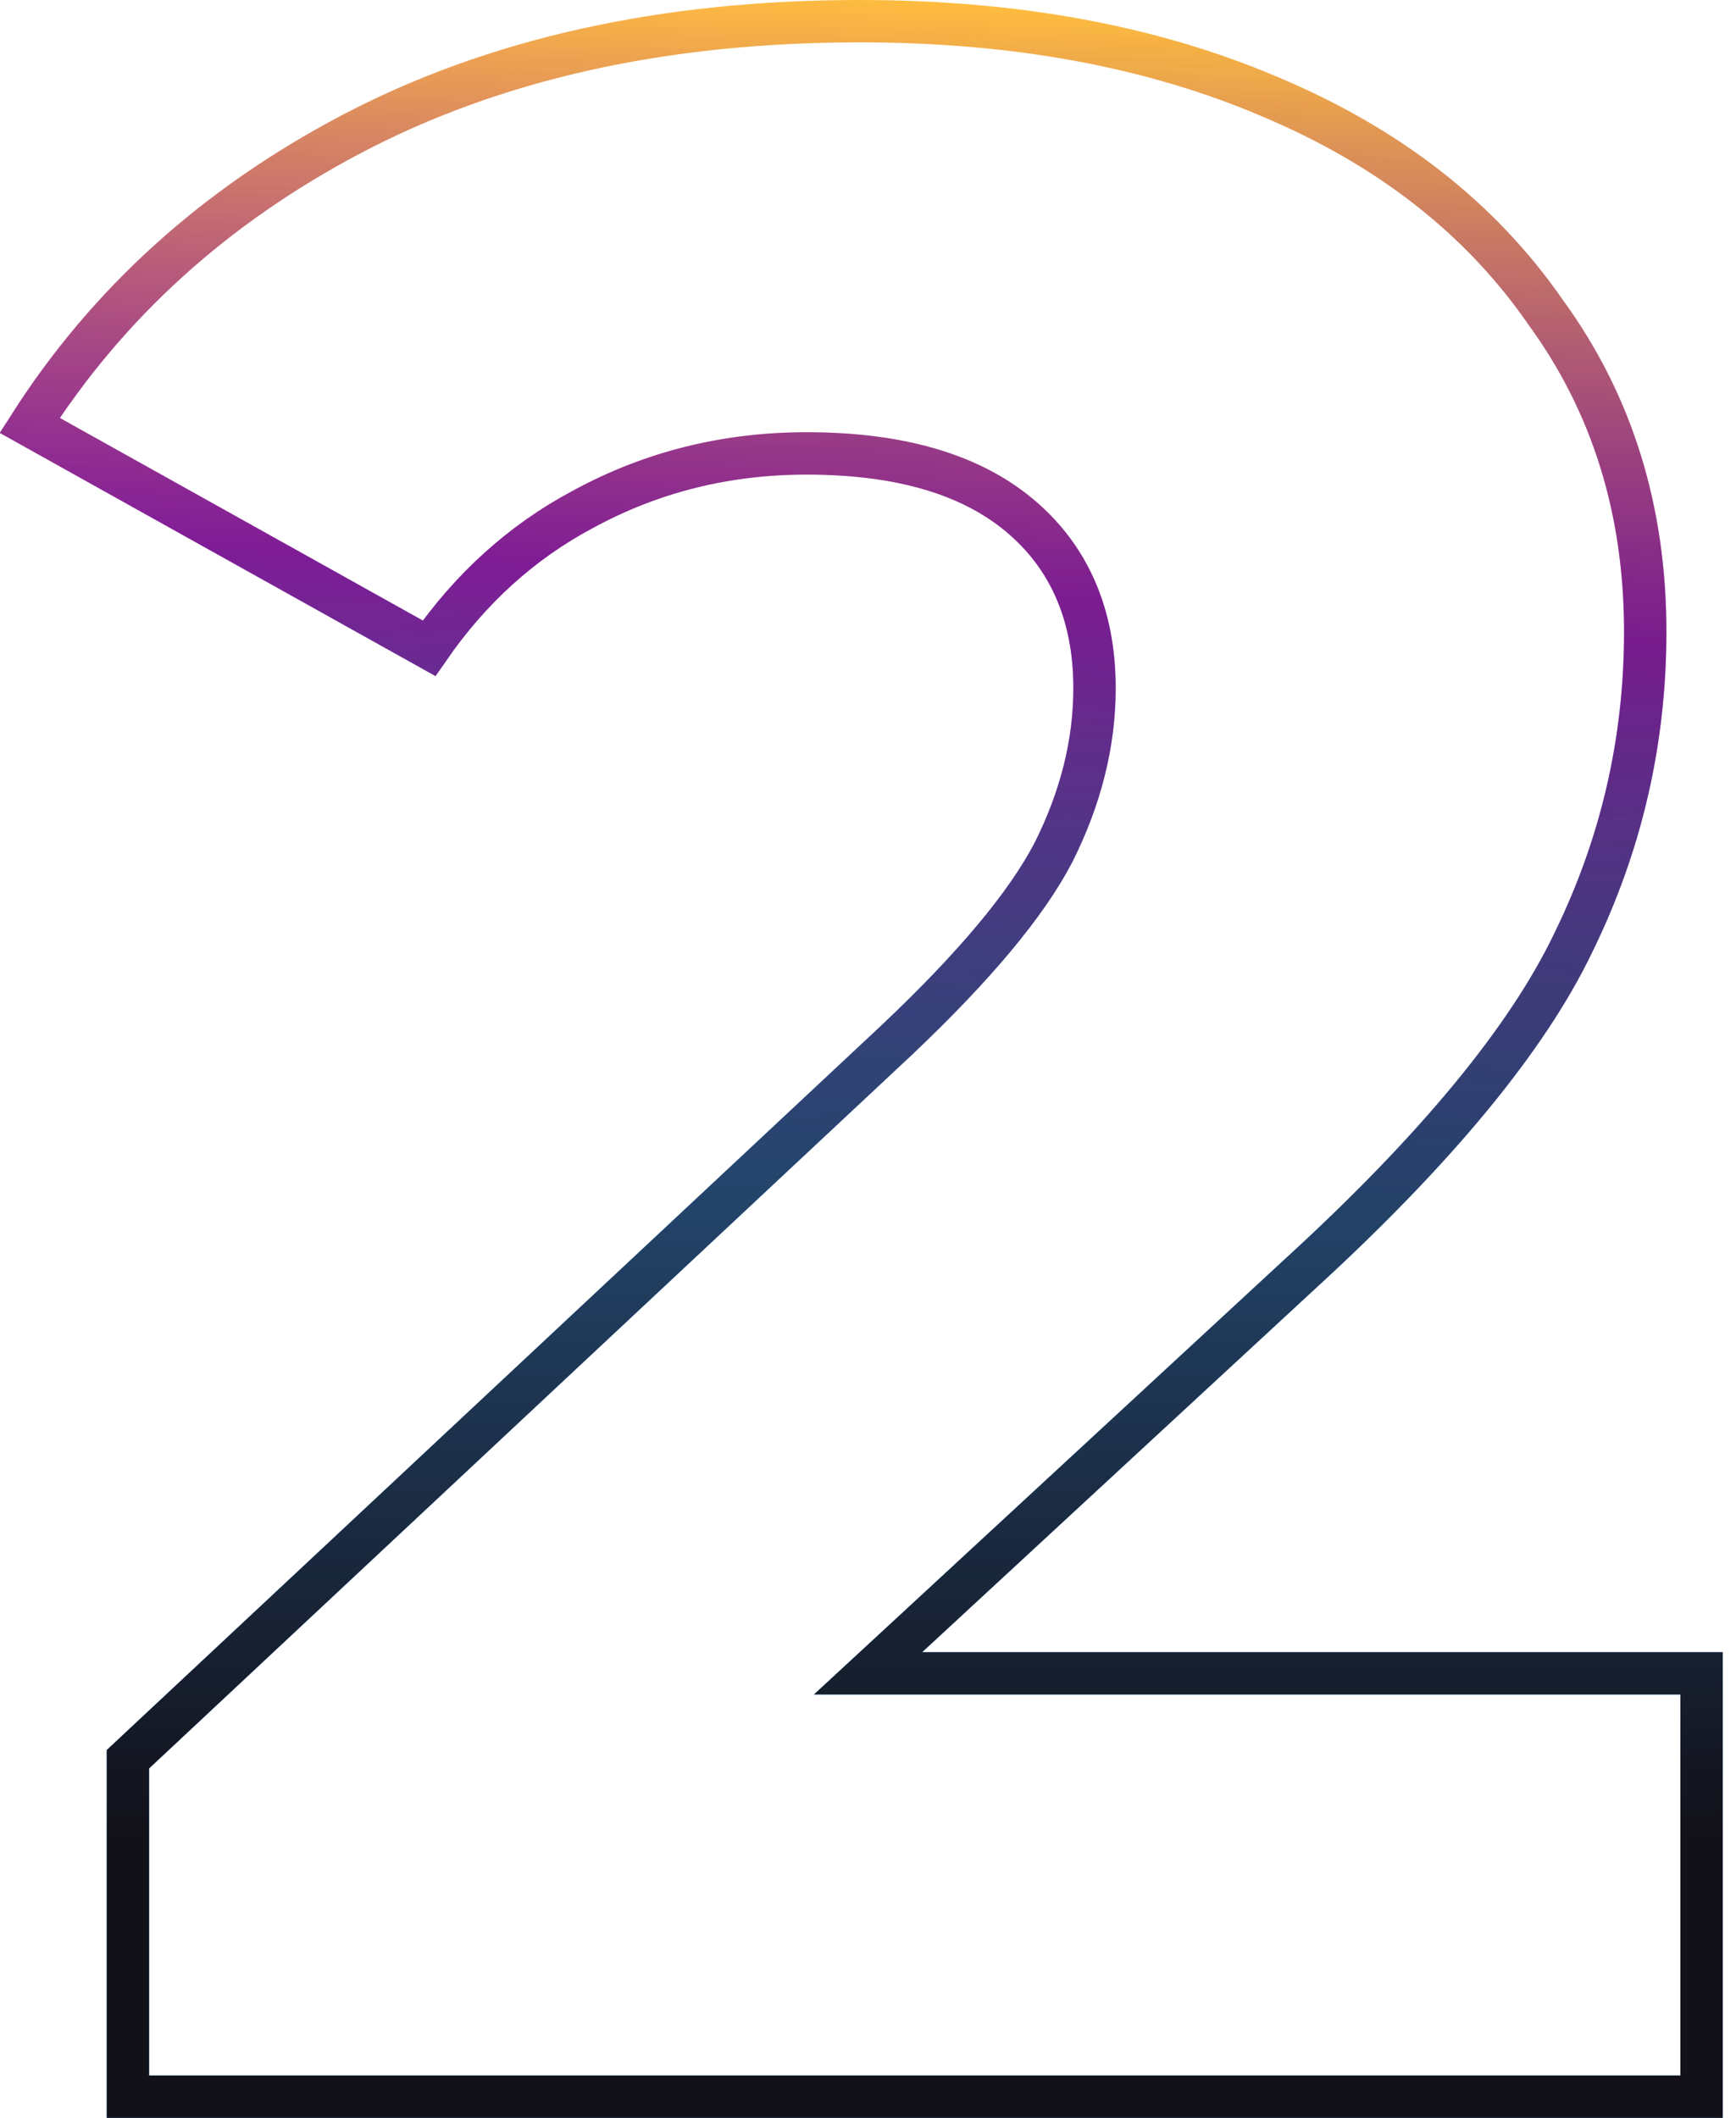 <svg width="82" height="100" viewBox="0 0 82 100" fill="none" xmlns="http://www.w3.org/2000/svg">
<path d="M1.402 20.085C5.09 14.316 10.139 9.738 16.573 6.347C23.311 2.795 31.315 1 40.616 1C47.978 1 54.423 2.196 59.972 4.561L59.977 4.564C65.614 6.927 69.935 10.316 72.988 14.716L72.995 14.725L73.001 14.735C76.135 19.032 77.712 24.051 77.712 29.832C77.712 35.002 76.579 39.893 74.312 44.518L74.309 44.525C72.149 49.025 67.869 54.244 61.37 60.186L61.366 60.19L42.879 77.277L41.002 79.011H43.557H80.373V99H6.042V83.067L42.42 49.05L42.424 49.045C45.996 45.661 48.475 42.722 49.767 40.237L49.77 40.23L49.774 40.223C51.049 37.673 51.7 35.093 51.7 32.493C51.7 29.067 50.527 26.291 48.116 24.299C45.721 22.321 42.329 21.409 38.095 21.409C34.295 21.409 30.77 22.287 27.537 24.049C24.649 25.585 22.226 27.778 20.267 30.609L1.402 20.085Z" stroke="url(#paint0_linear_1_36)" stroke-width="2"/>
<path d="M1.402 20.085C5.09 14.316 10.139 9.738 16.573 6.347C23.311 2.795 31.315 1 40.616 1C47.978 1 54.423 2.196 59.972 4.561L59.977 4.564C65.614 6.927 69.935 10.316 72.988 14.716L72.995 14.725L73.001 14.735C76.135 19.032 77.712 24.051 77.712 29.832C77.712 35.002 76.579 39.893 74.312 44.518L74.309 44.525C72.149 49.025 67.869 54.244 61.37 60.186L61.366 60.19L42.879 77.277L41.002 79.011H43.557H80.373V99H6.042V83.067L42.42 49.05L42.424 49.045C45.996 45.661 48.475 42.722 49.767 40.237L49.77 40.23L49.774 40.223C51.049 37.673 51.7 35.093 51.7 32.493C51.7 29.067 50.527 26.291 48.116 24.299C45.721 22.321 42.329 21.409 38.095 21.409C34.295 21.409 30.77 22.287 27.537 24.049C24.649 25.585 22.226 27.778 20.267 30.609L1.402 20.085Z" stroke="url(#paint1_linear_1_36)" stroke-width="2"/>
<defs>
<linearGradient id="paint0_linear_1_36" x1="31.533" y1="56.053" x2="35.445" y2="-1.082" gradientUnits="userSpaceOnUse">
<stop stop-color="#42A3FF"/>
<stop offset="0.503" stop-color="#AE21CB"/>
<stop offset="1" stop-color="#FFBF3C"/>
</linearGradient>
<linearGradient id="paint1_linear_1_36" x1="48.956" y1="-38.571" x2="48.956" y2="135.714" gradientUnits="userSpaceOnUse">
<stop offset="0.224" stop-color="#121119" stop-opacity="0"/>
<stop offset="0.719" stop-color="#121119"/>
</linearGradient>
</defs>
</svg>

